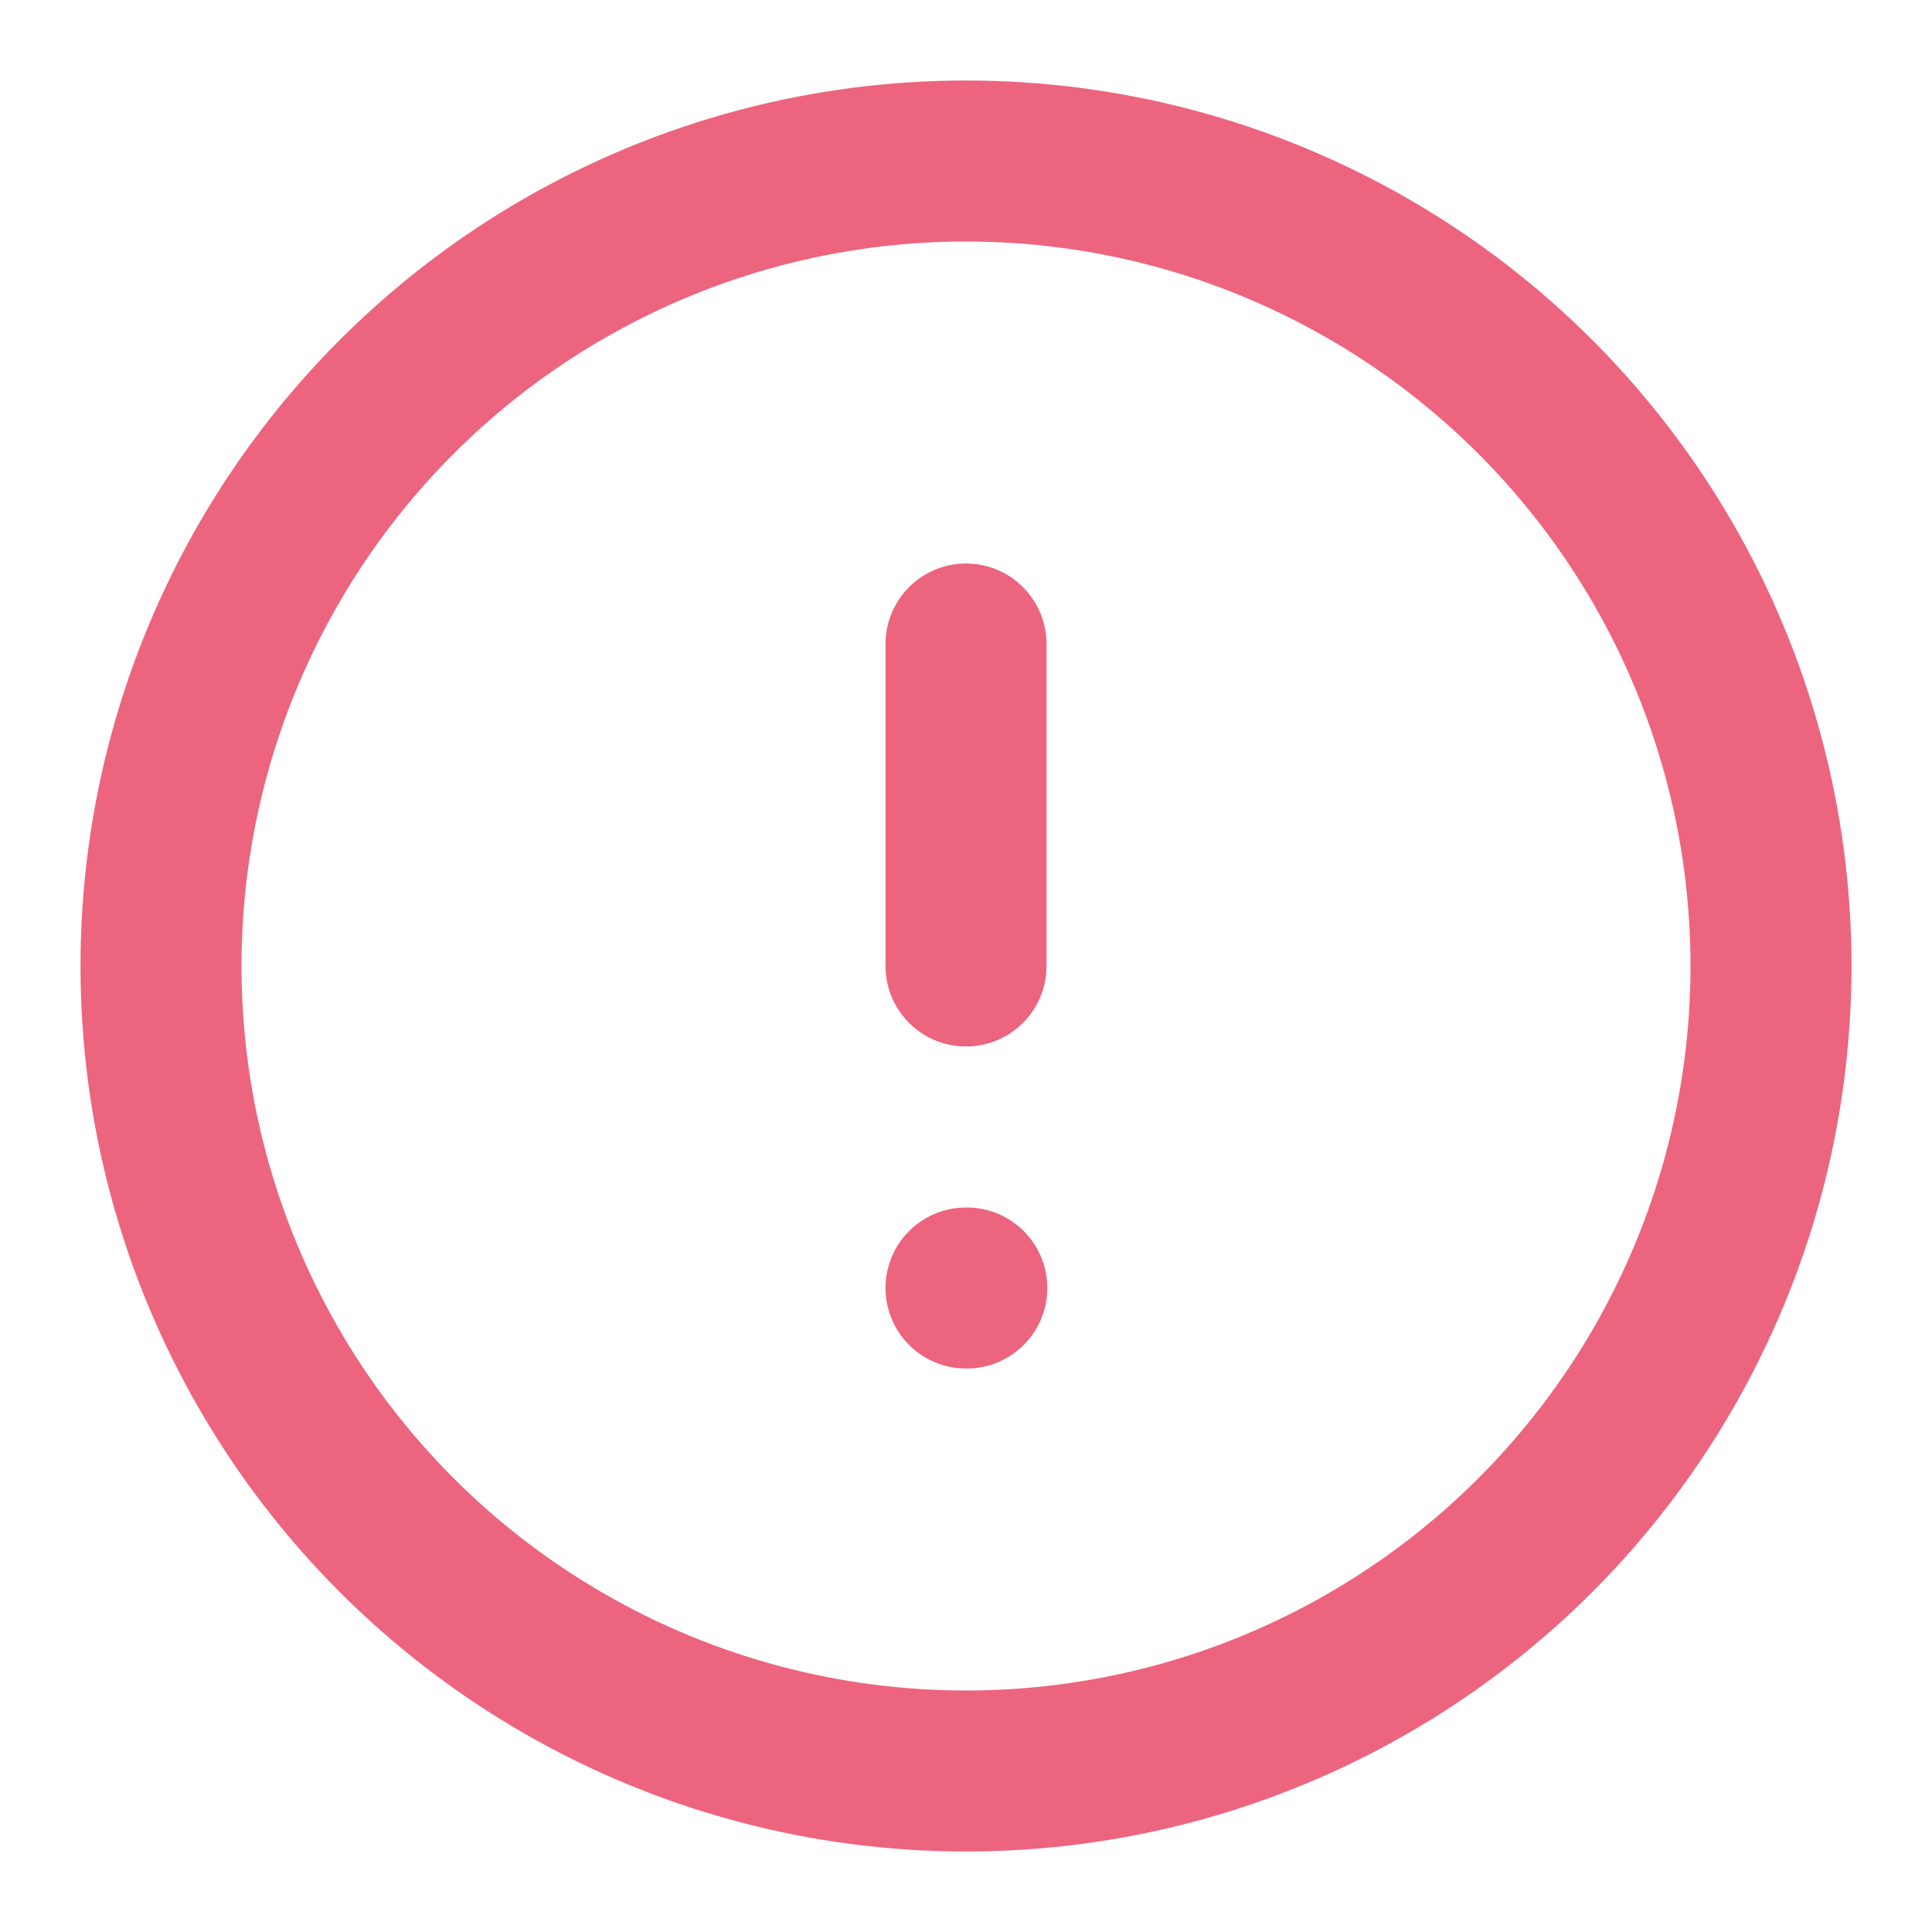<svg xmlns="http://www.w3.org/2000/svg" width="24" height="24" viewBox="0 0 24 24" fill="none" stroke="#ed647e" stroke-width="2" stroke-linecap="round" stroke-linejoin="round" class="feather feather-alert-circle"><circle cx="12" cy="12" r="10"></circle><line x1="12" y1="8" x2="12" y2="12"></line><line x1="12" y1="16" x2="12.01" y2="16"></line></svg>